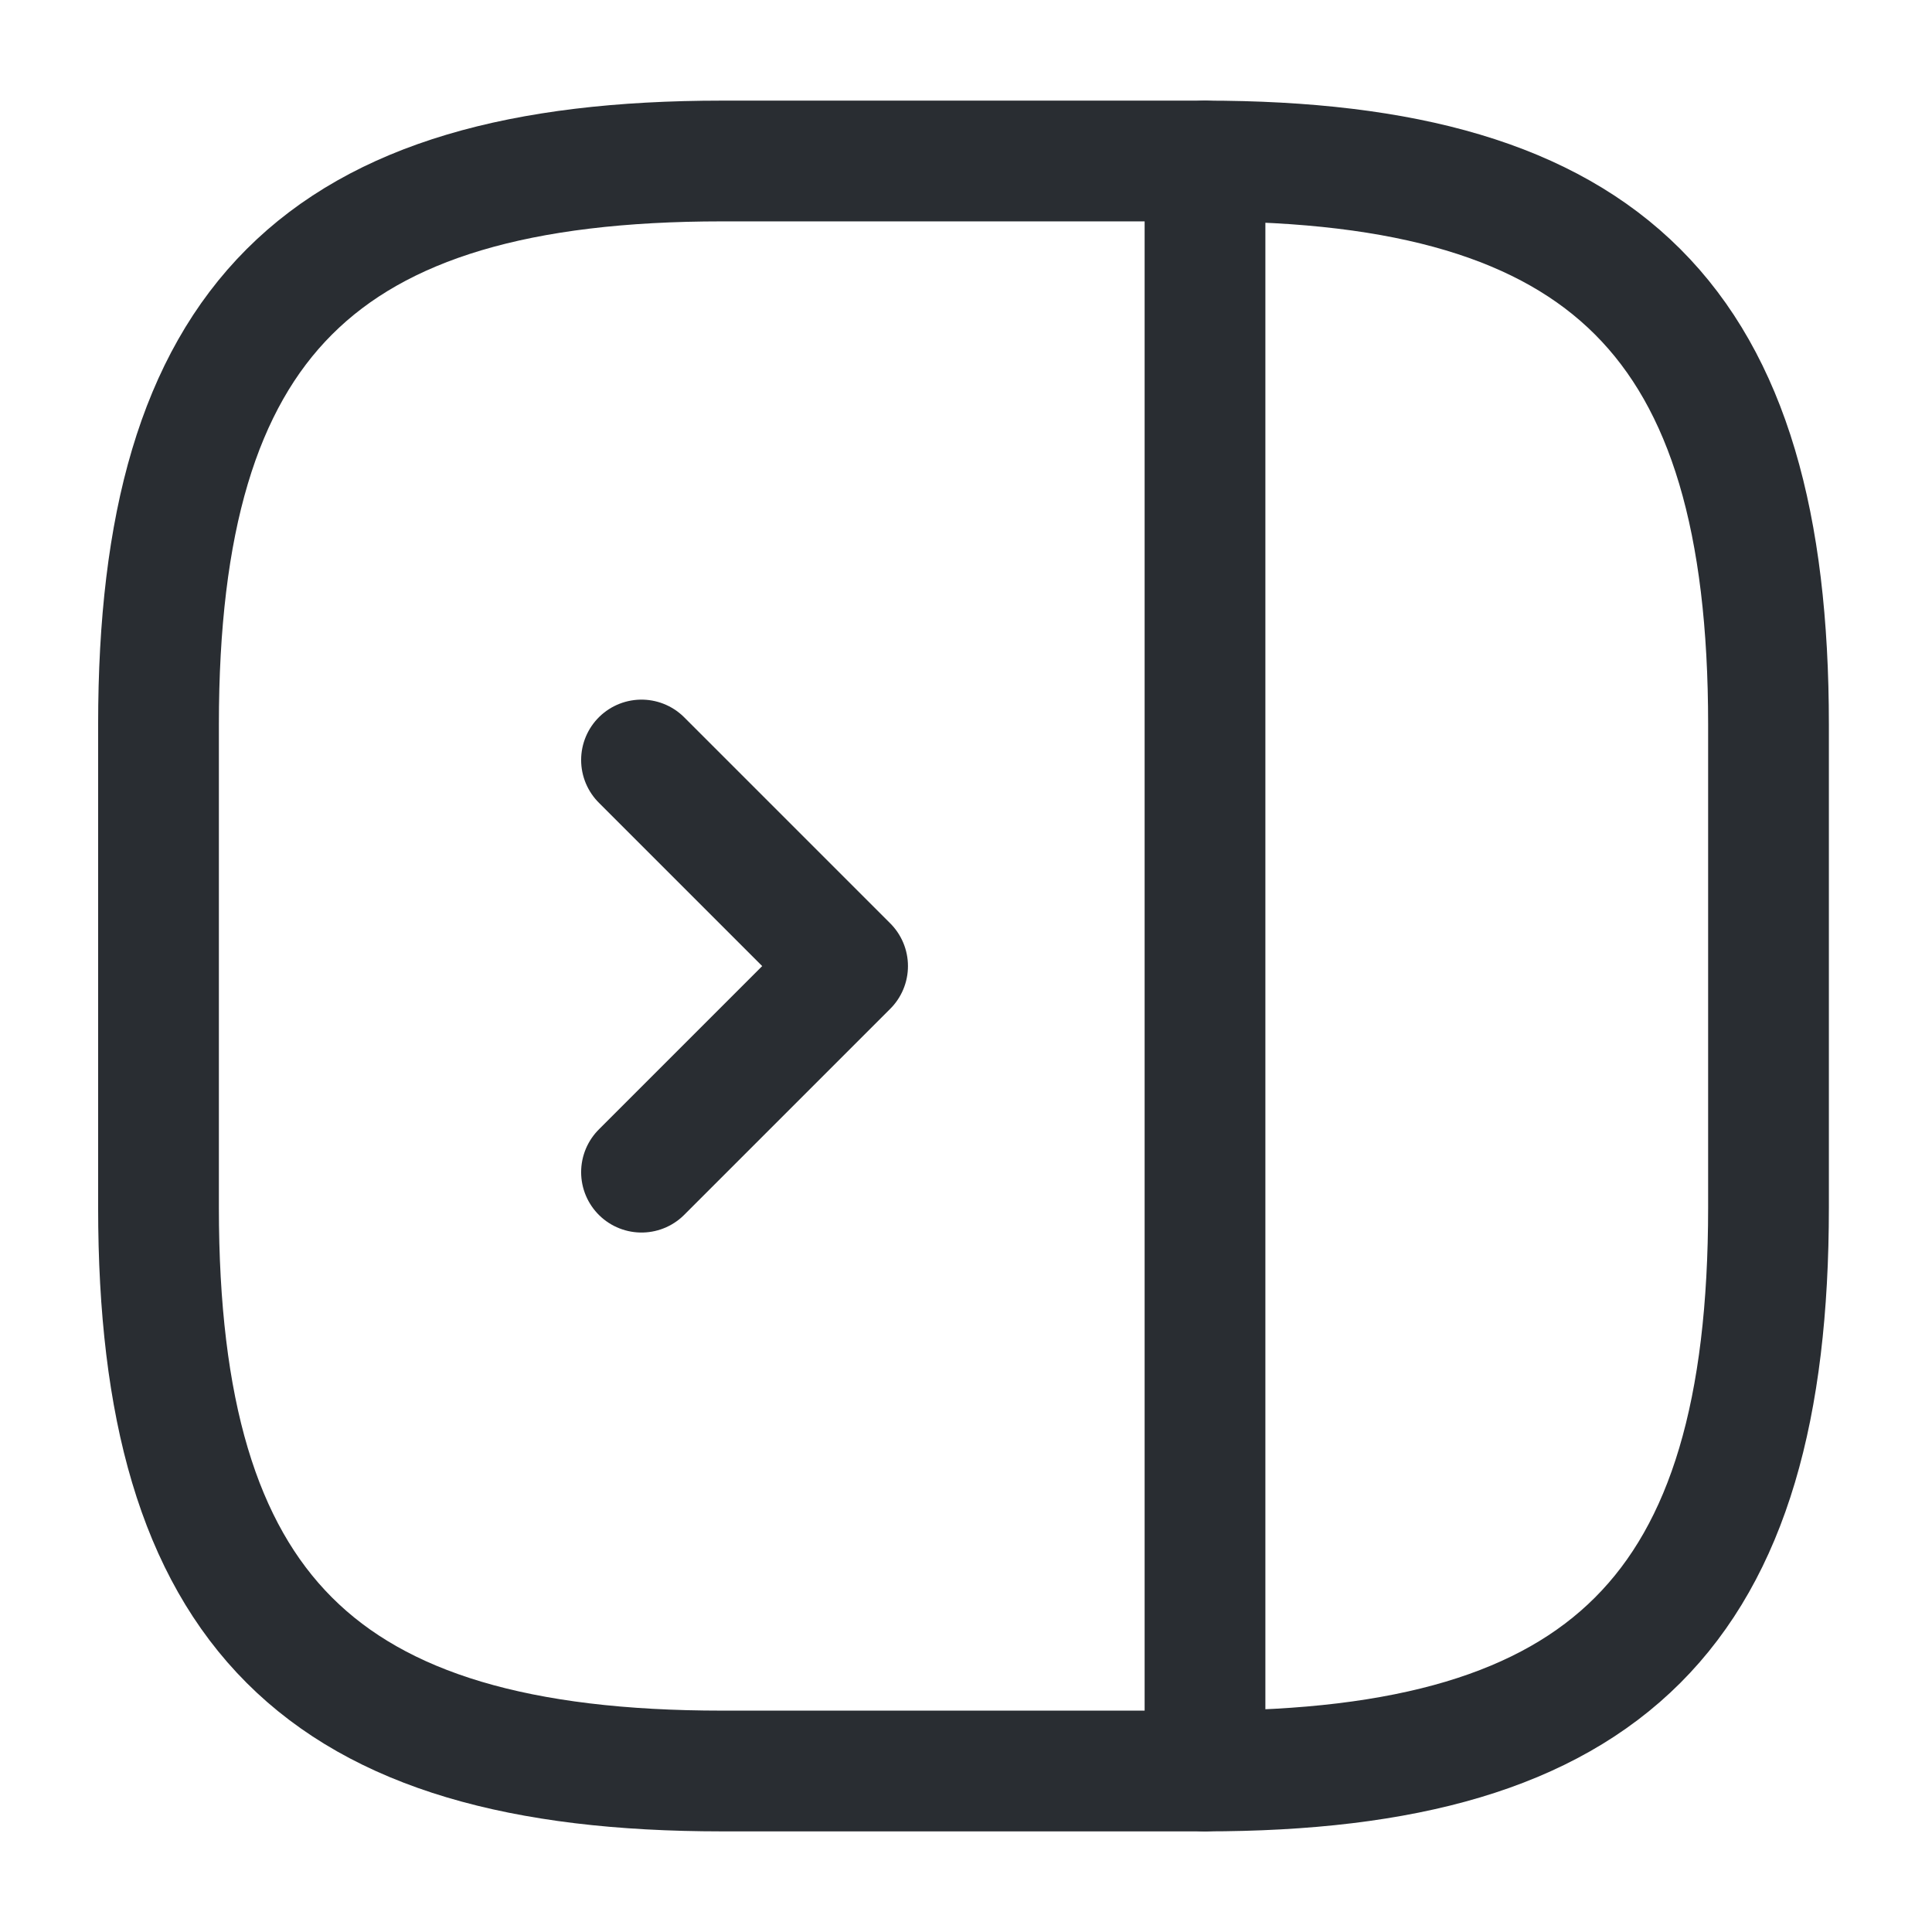 <svg width="24" height="24" viewBox="0 0 24 24" fill="none" xmlns="http://www.w3.org/2000/svg">
<path d="M21.969 15V9C21.969 4 19.969 2 14.969 2H8.969C3.969 2 1.969 4 1.969 9V15C1.969 20 3.969 22 8.969 22H14.969C19.969 22 21.969 20 21.969 15Z" stroke="#292D32" stroke-width="1.5" stroke-linecap="round" stroke-linejoin="round"/>
<path d="M14.969 2V22" stroke="#292D32" stroke-width="1.5" stroke-linecap="round" stroke-linejoin="round"/>
<path d="M7.969 9.441L10.529 12.001L7.969 14.561" stroke="#292D32" stroke-width="1.5" stroke-linecap="round" stroke-linejoin="round"/>
</svg>
